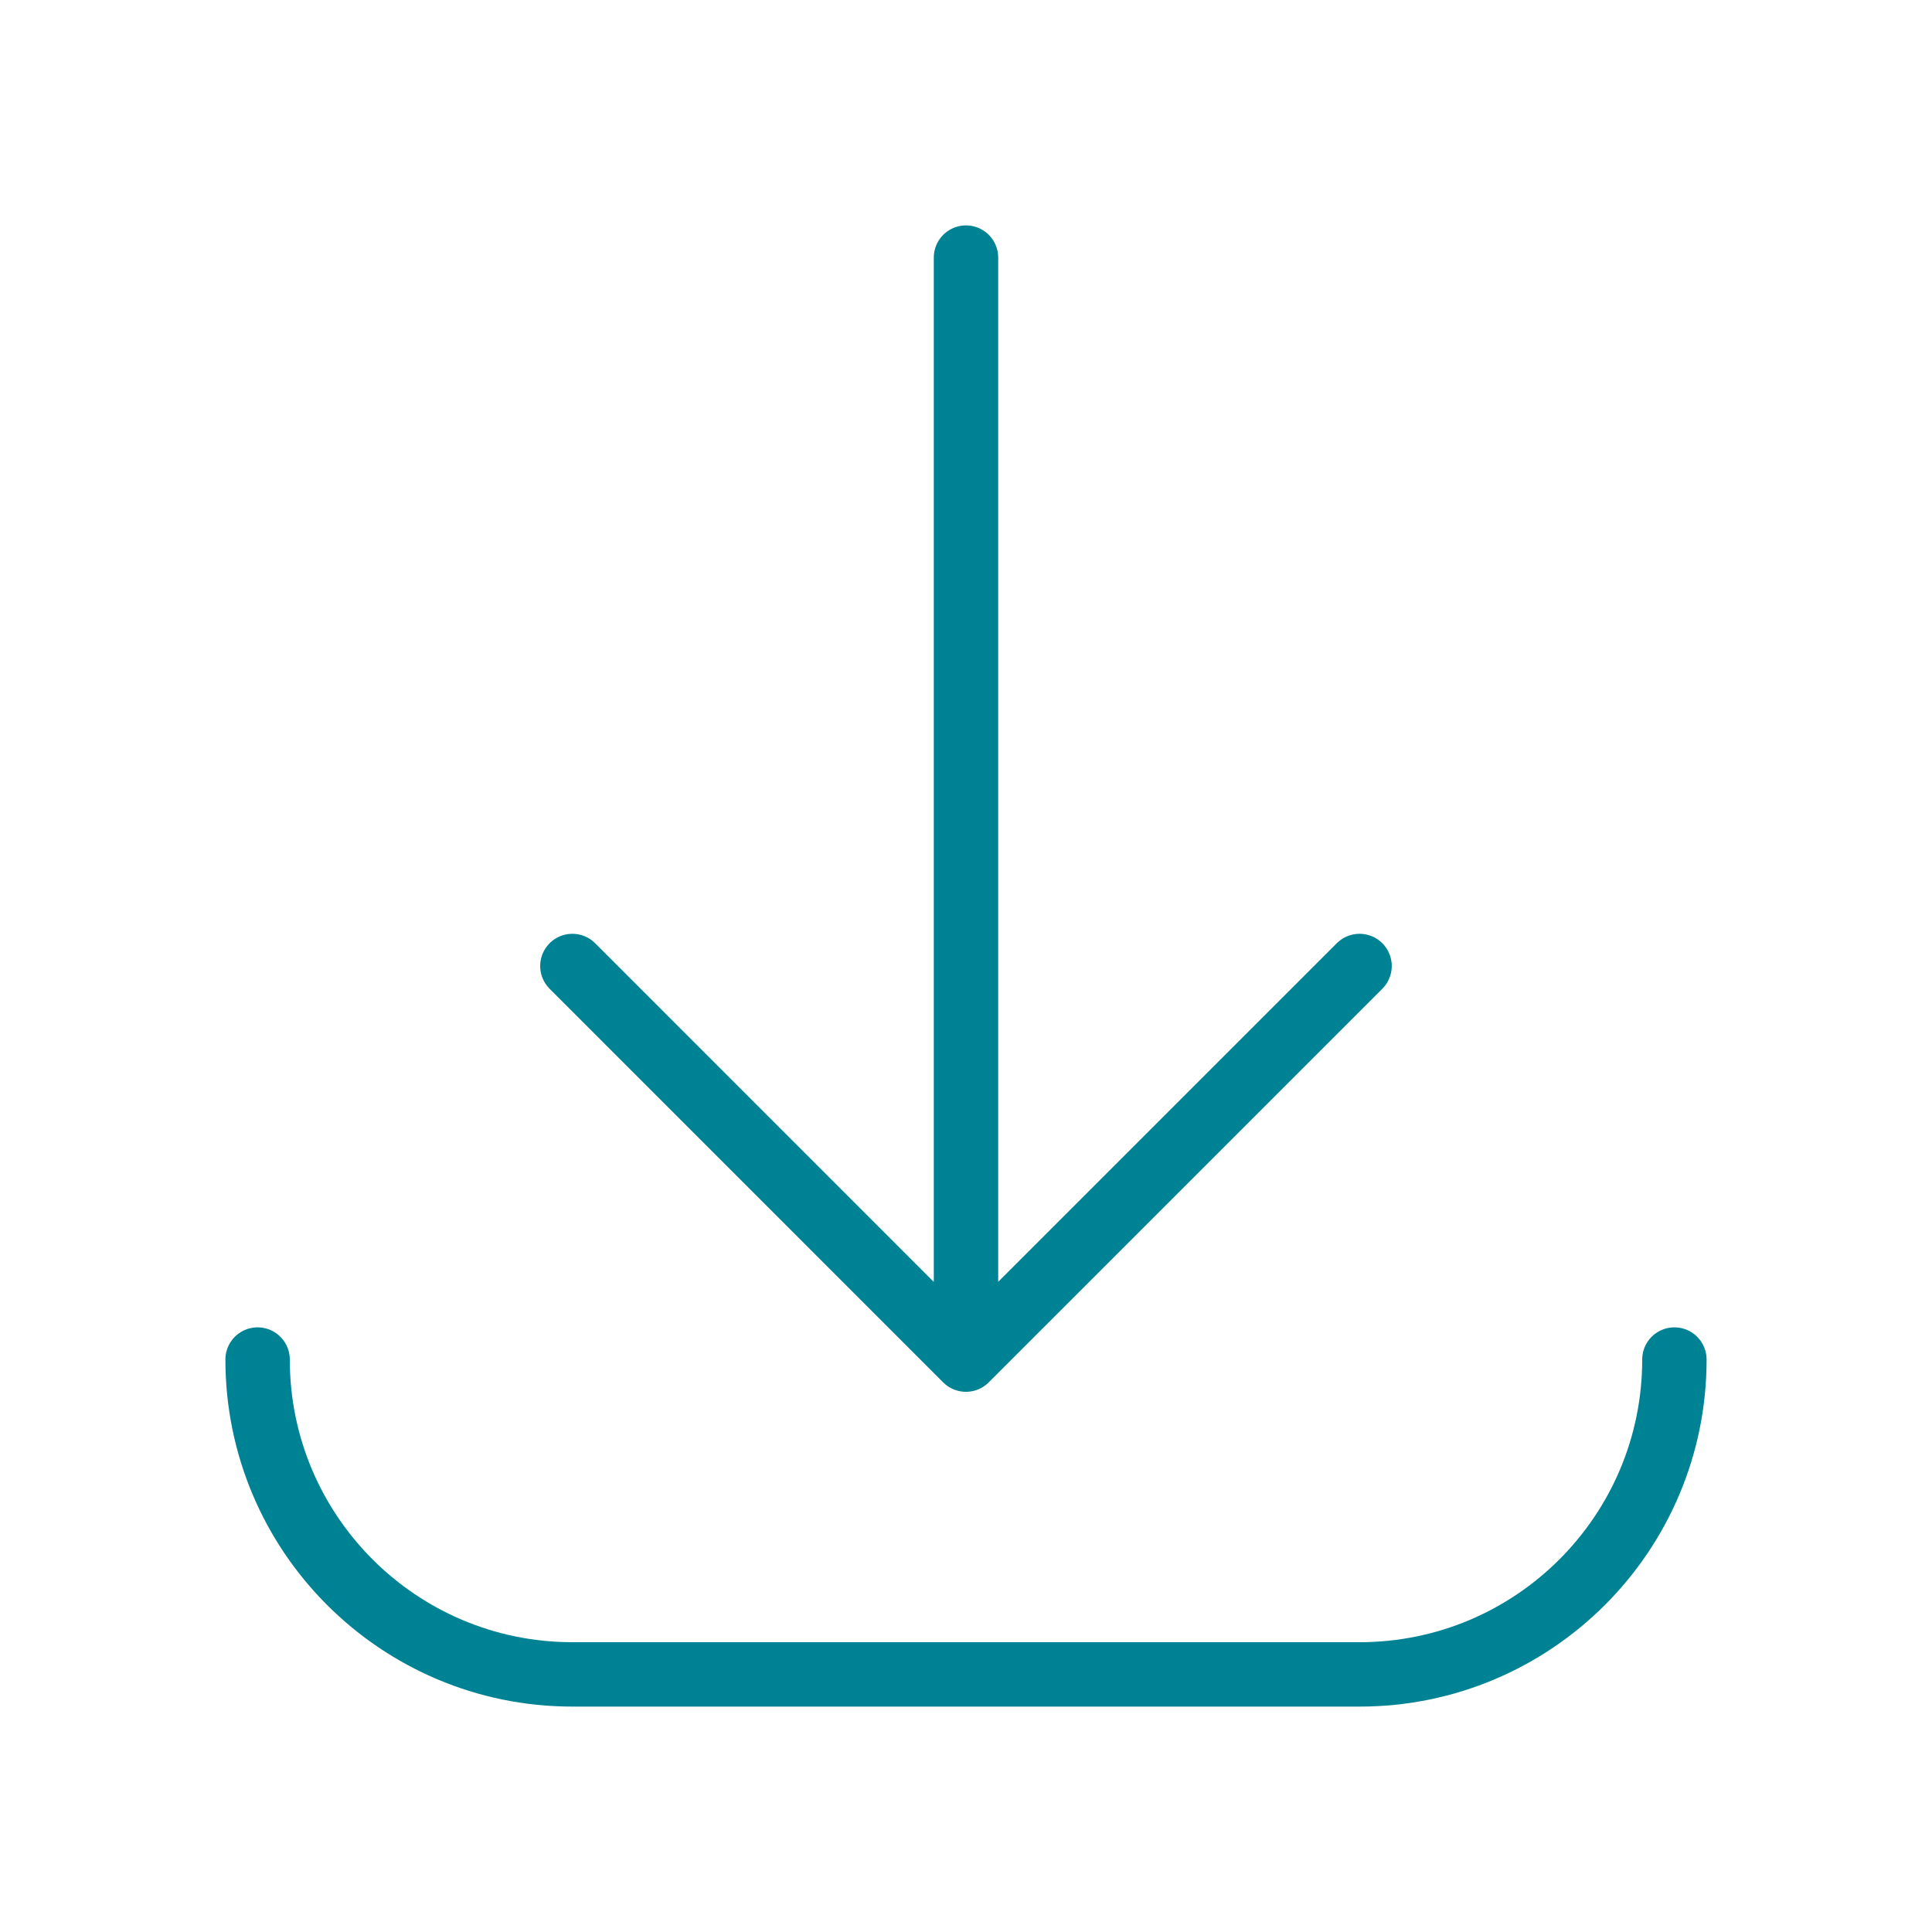 <svg width="30" height="30" viewBox="0 0 30 30" fill="none" xmlns="http://www.w3.org/2000/svg">
<path d="M15 21.111V4M26 21.111C26 23.811 23.811 26 21.111 26H8.889C6.189 26 4 23.811 4 21.111M21.111 15L14.999 21.112L8.888 15" stroke="#008295" stroke-linecap="round" stroke-linejoin="round"/>
</svg>
